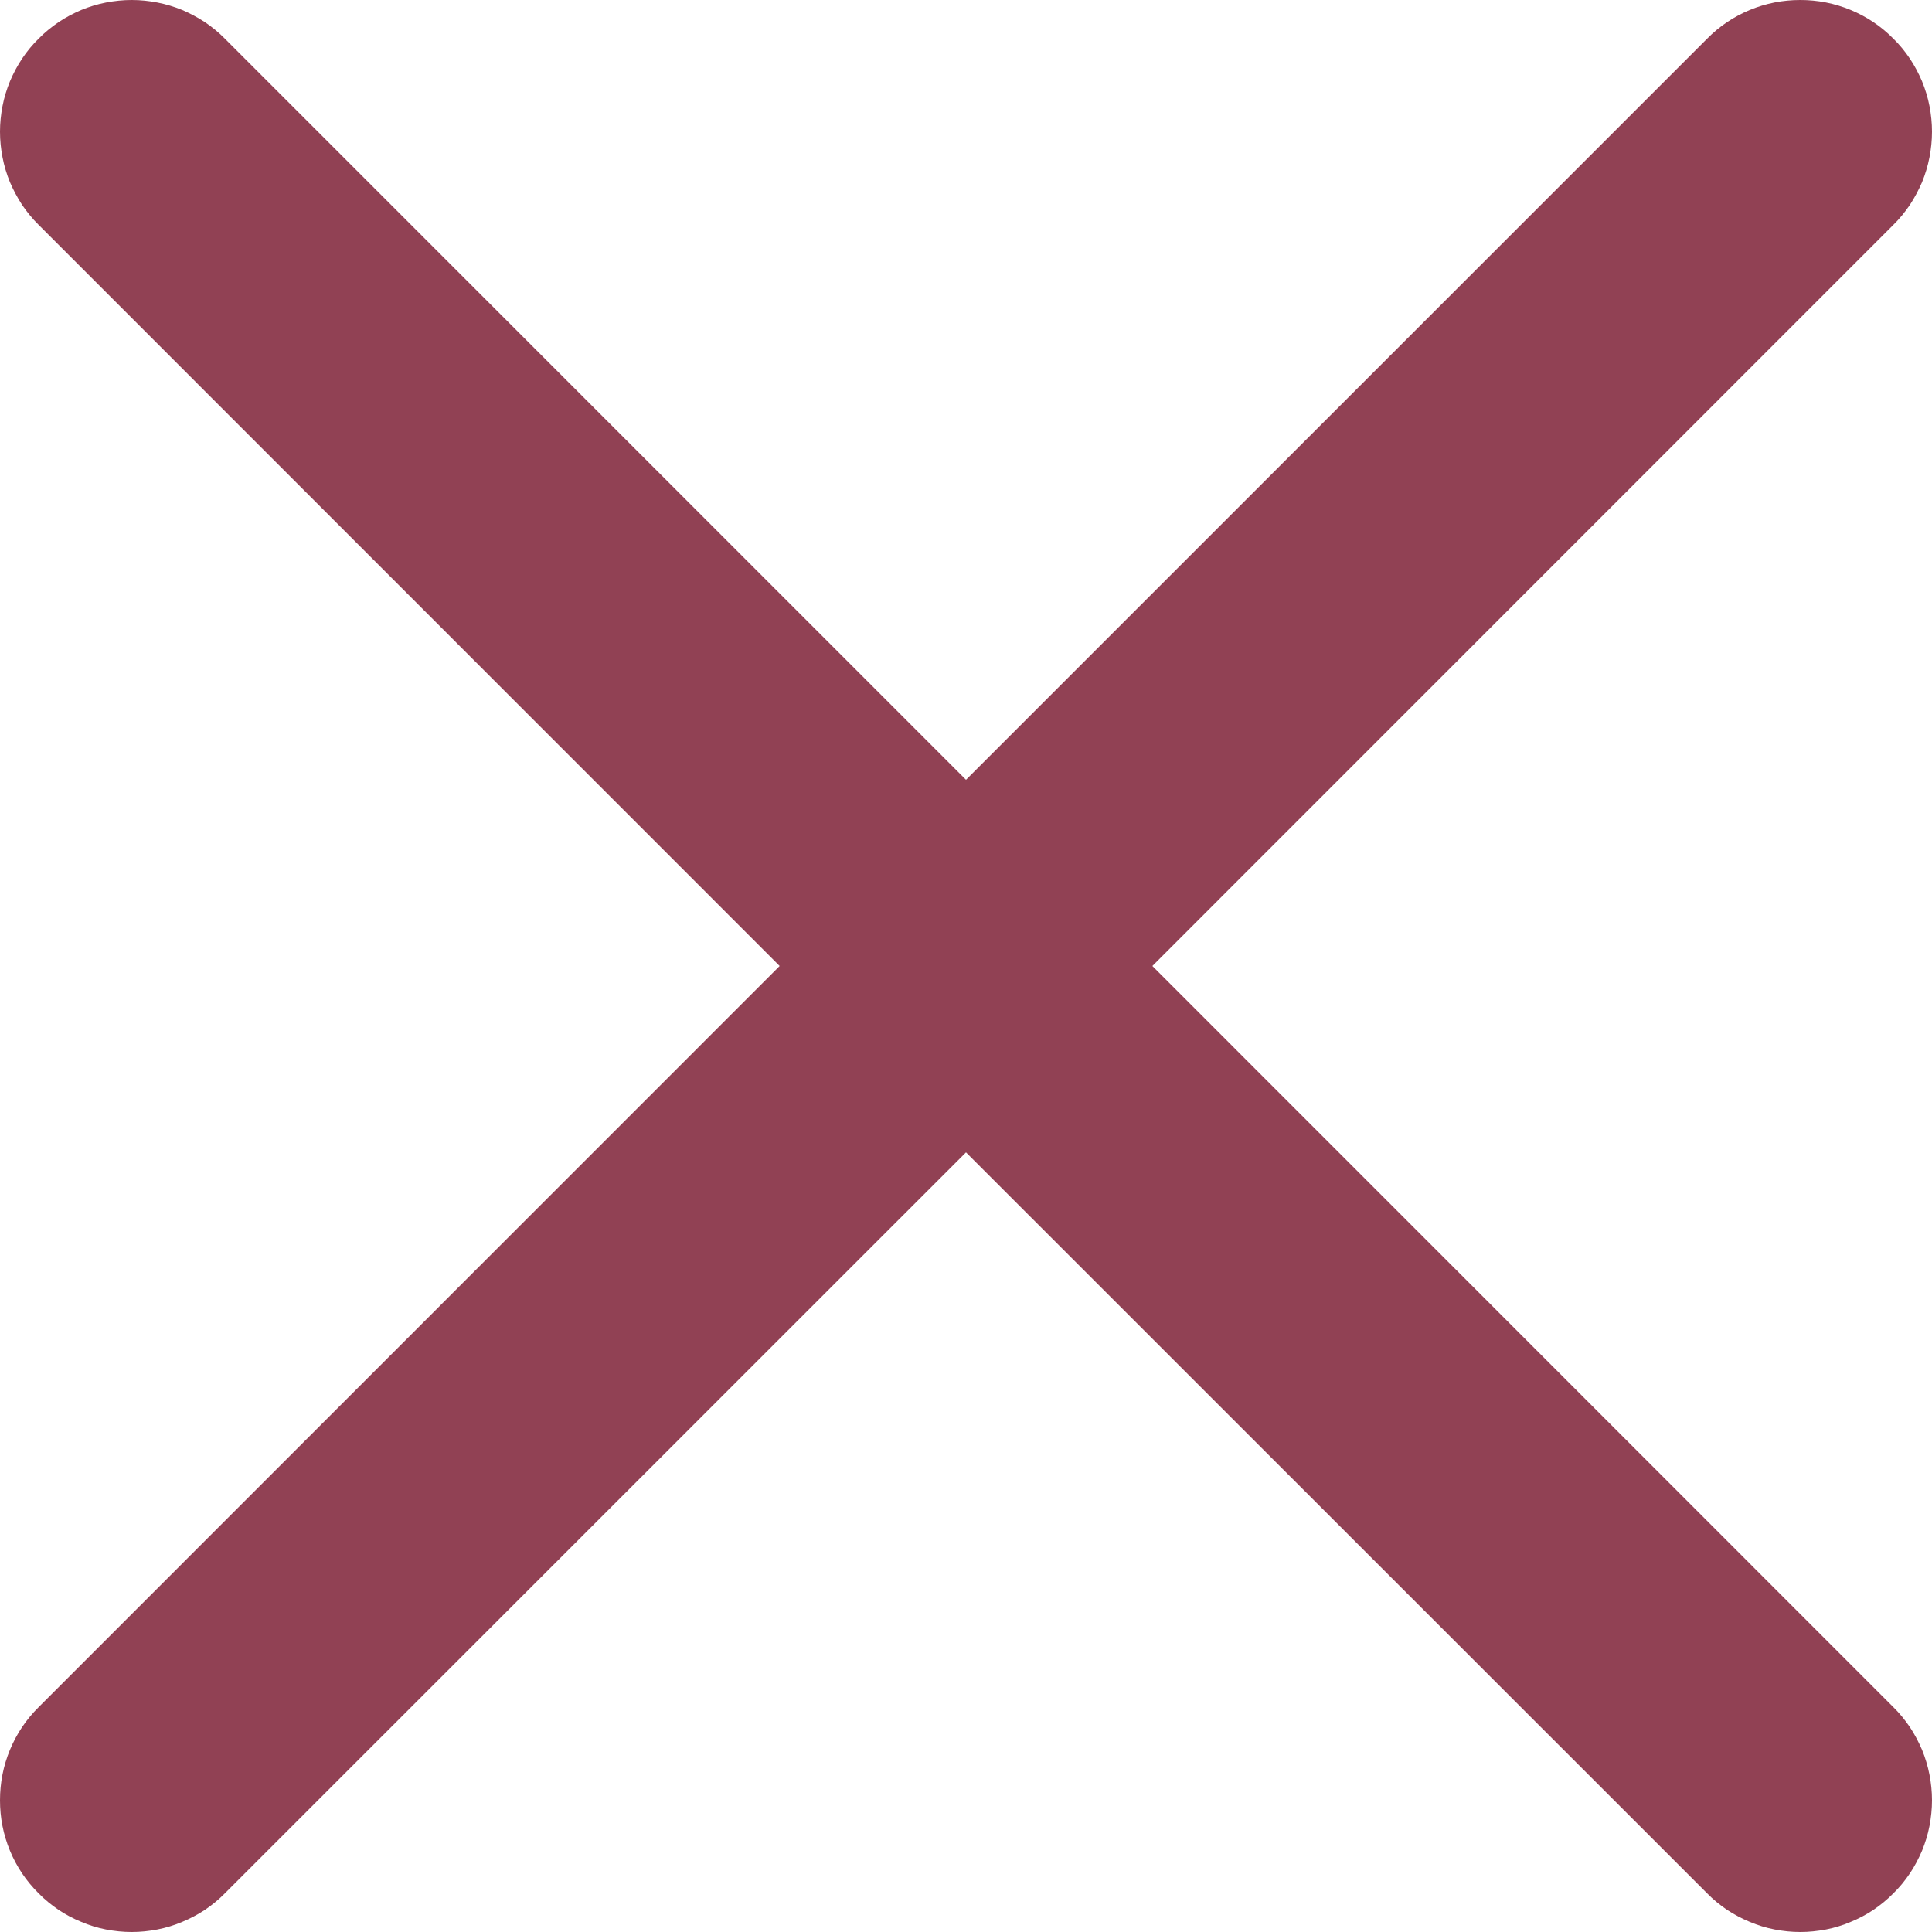 <svg width="13" height="13" viewBox="0 0 13 13" fill="none" xmlns="http://www.w3.org/2000/svg">
<path d="M11.487 0.26C11.57 0.176 11.666 0.112 11.774 0.067C11.883 0.022 11.996 0 12.114 0C12.231 0 12.344 0.022 12.453 0.067C12.561 0.112 12.657 0.176 12.74 0.26C12.782 0.301 12.818 0.345 12.851 0.394C12.883 0.442 12.91 0.493 12.933 0.547C12.955 0.601 12.972 0.656 12.983 0.713C12.994 0.77 13 0.828 13 0.886C13 0.945 12.994 1.002 12.983 1.059C12.972 1.116 12.955 1.172 12.933 1.226C12.91 1.279 12.883 1.33 12.851 1.379C12.818 1.427 12.782 1.472 12.74 1.513L7.754 6.5L12.74 11.487C12.782 11.528 12.818 11.573 12.851 11.621C12.883 11.669 12.91 11.721 12.933 11.774C12.955 11.828 12.972 11.884 12.983 11.941C12.994 11.998 13 12.055 13 12.114C13 12.172 12.994 12.229 12.983 12.287C12.972 12.344 12.955 12.399 12.933 12.453C12.91 12.507 12.883 12.558 12.851 12.606C12.818 12.655 12.782 12.699 12.74 12.74C12.699 12.782 12.654 12.818 12.606 12.851C12.558 12.883 12.507 12.91 12.453 12.932C12.399 12.955 12.344 12.972 12.287 12.983C12.229 12.994 12.172 13 12.114 13C12.055 13 11.998 12.994 11.941 12.983C11.884 12.972 11.828 12.955 11.774 12.932C11.721 12.91 11.67 12.883 11.621 12.851C11.573 12.818 11.528 12.782 11.487 12.74L6.5 7.754L1.513 12.74C1.472 12.782 1.427 12.818 1.379 12.851C1.33 12.883 1.279 12.91 1.226 12.932C1.172 12.955 1.116 12.972 1.059 12.983C1.002 12.994 0.945 13 0.886 13C0.828 13 0.771 12.994 0.713 12.983C0.656 12.972 0.601 12.955 0.547 12.932C0.493 12.91 0.442 12.883 0.394 12.851C0.346 12.818 0.301 12.782 0.26 12.74C0.176 12.657 0.112 12.561 0.067 12.453C0.022 12.344 0 12.231 0 12.114C0 11.996 0.022 11.883 0.067 11.774C0.112 11.666 0.176 11.57 0.26 11.487L5.246 6.5L0.26 1.513C0.218 1.472 0.182 1.427 0.149 1.379C0.117 1.33 0.09 1.279 0.067 1.226C0.045 1.172 0.028 1.116 0.017 1.059C0.006 1.002 0 0.945 0 0.886C0 0.828 0.006 0.77 0.017 0.713C0.028 0.656 0.045 0.601 0.067 0.547C0.09 0.493 0.117 0.442 0.149 0.394C0.182 0.345 0.218 0.301 0.26 0.26C0.301 0.218 0.346 0.182 0.394 0.149C0.442 0.117 0.493 0.09 0.547 0.067C0.601 0.045 0.656 0.028 0.713 0.017C0.771 0.006 0.828 0 0.886 0C0.945 0 1.002 0.006 1.059 0.017C1.116 0.028 1.172 0.045 1.226 0.067C1.279 0.09 1.33 0.117 1.379 0.149C1.427 0.182 1.472 0.218 1.513 0.26L6.5 5.247L11.487 0.26Z" fill="#914154"/>
</svg>
